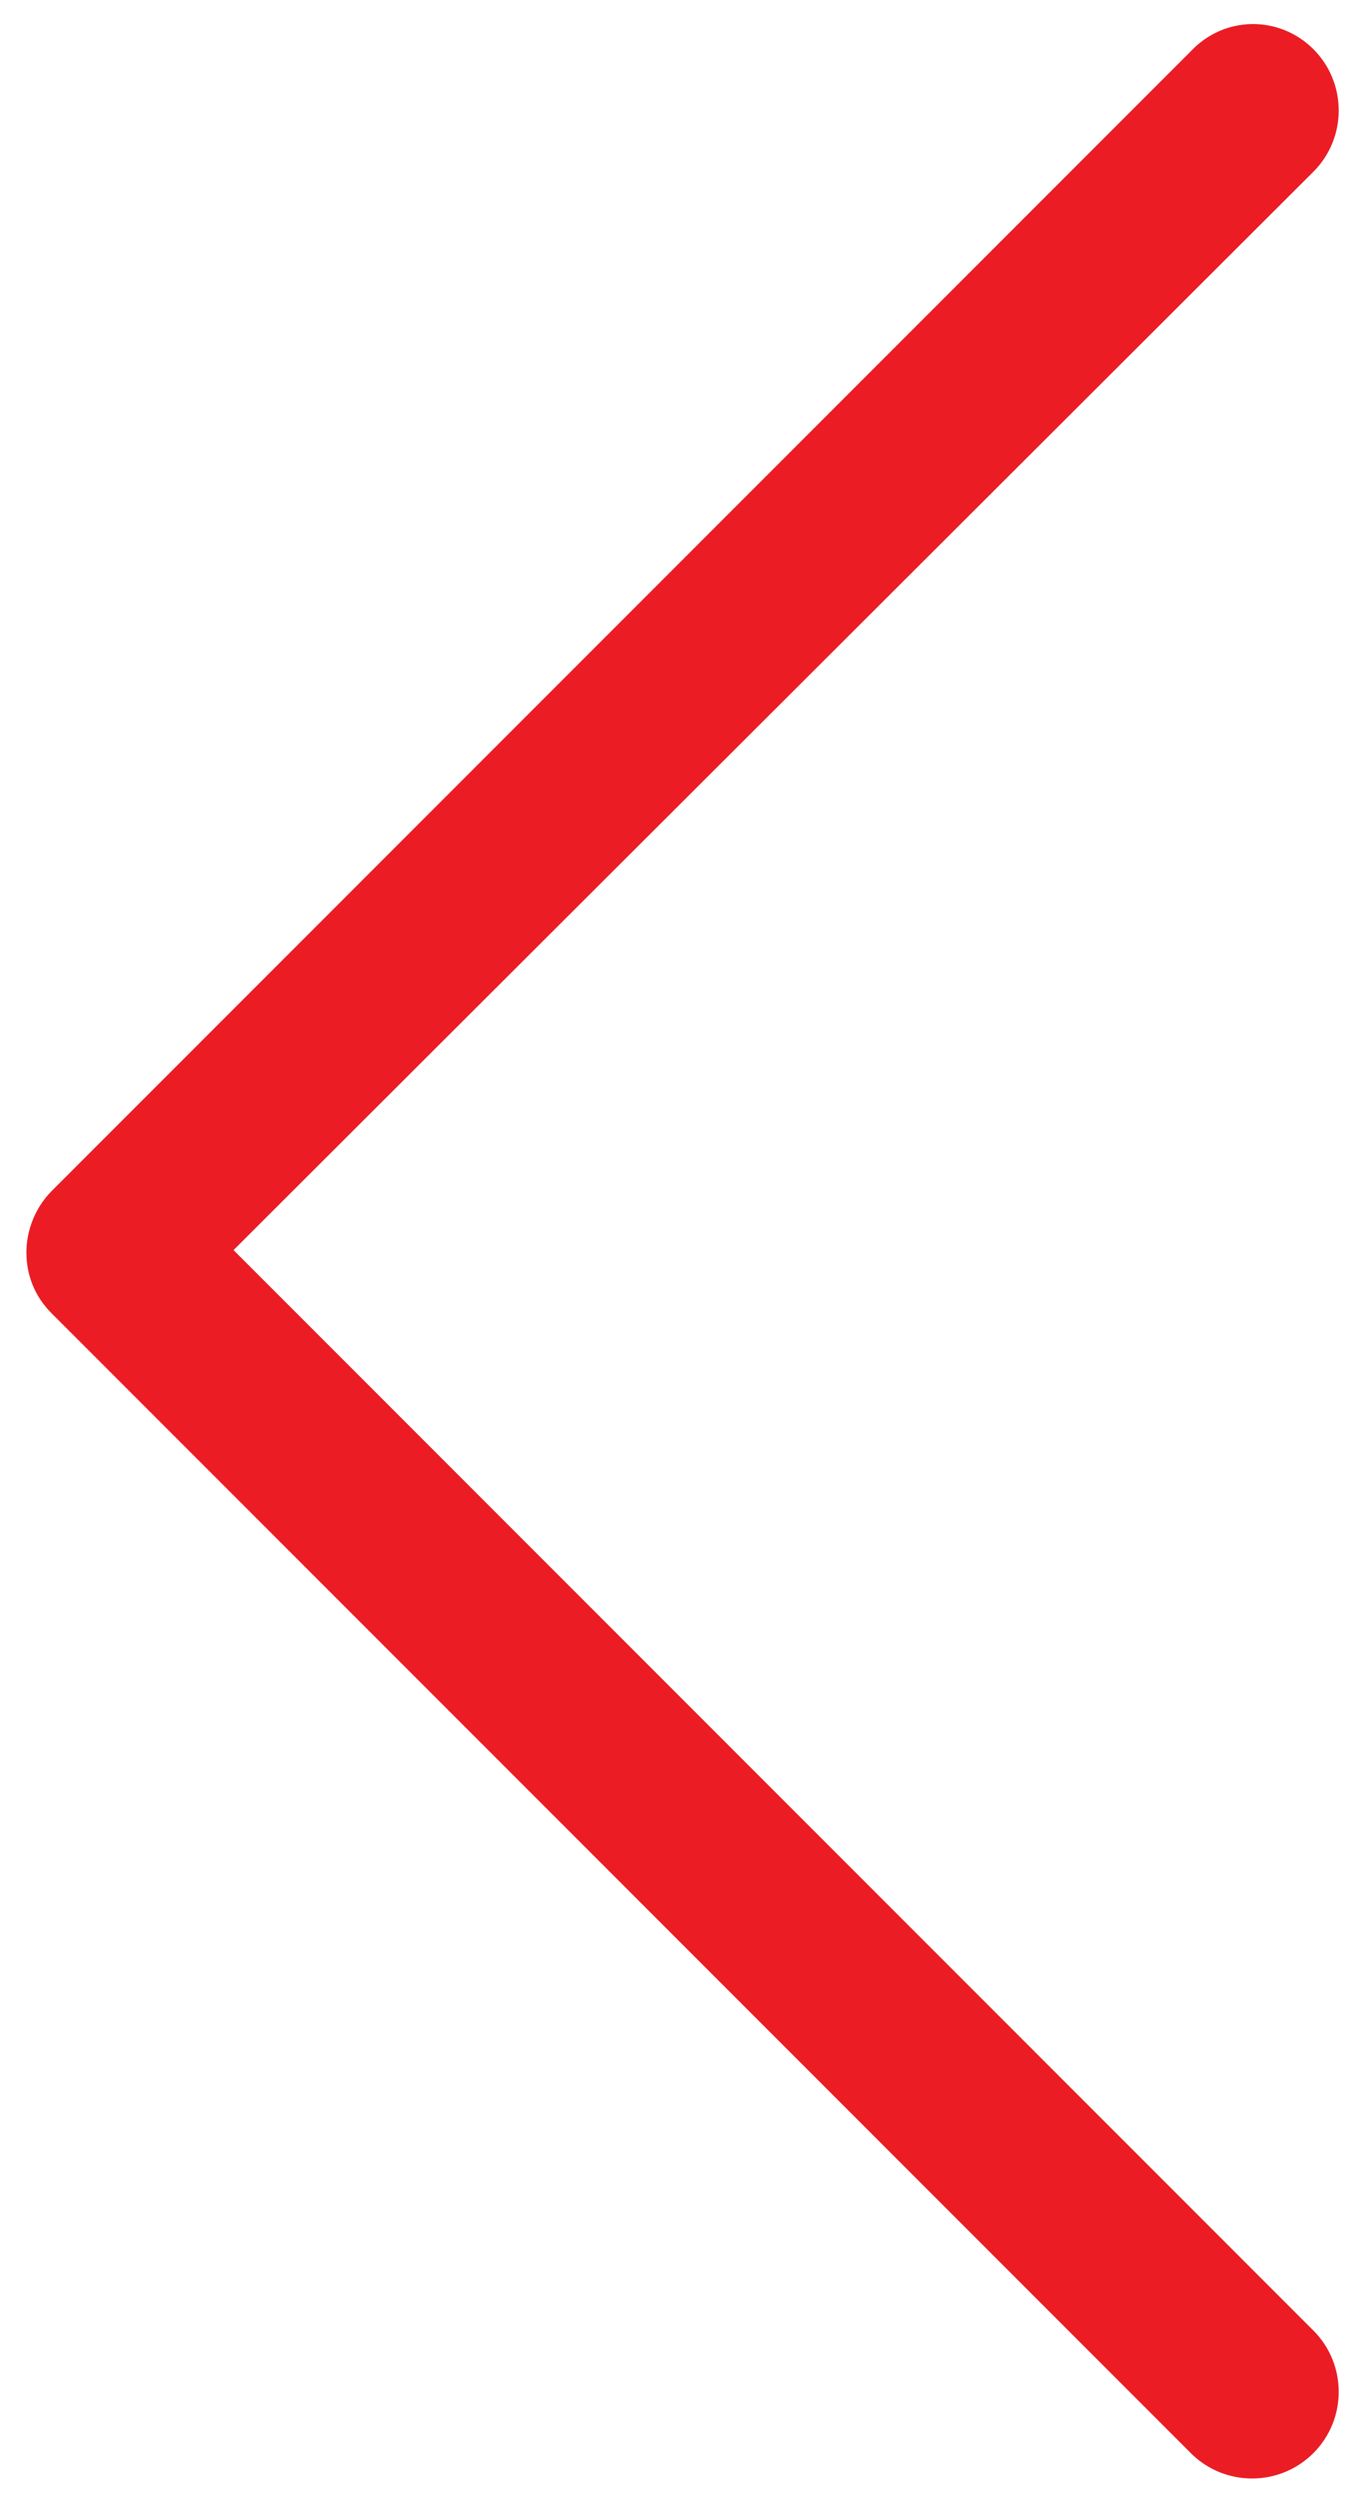 <svg width="24" height="44" viewBox="0 0 24 44" fill="none" xmlns="http://www.w3.org/2000/svg">
<path d="M23.126 0.865C23.721 1.46 23.721 2.428 23.126 3.023L4.112 22L23.126 41.014C23.721 41.609 23.721 42.577 23.126 43.172C22.53 43.767 21.563 43.767 20.968 43.172L0.912 23.116C0.614 22.819 0.465 22.446 0.465 22.037C0.465 21.665 0.614 21.256 0.912 20.958L20.968 0.902C21.563 0.27 22.53 0.27 23.126 0.865Z" fill="#eb1c24"/>
</svg>
